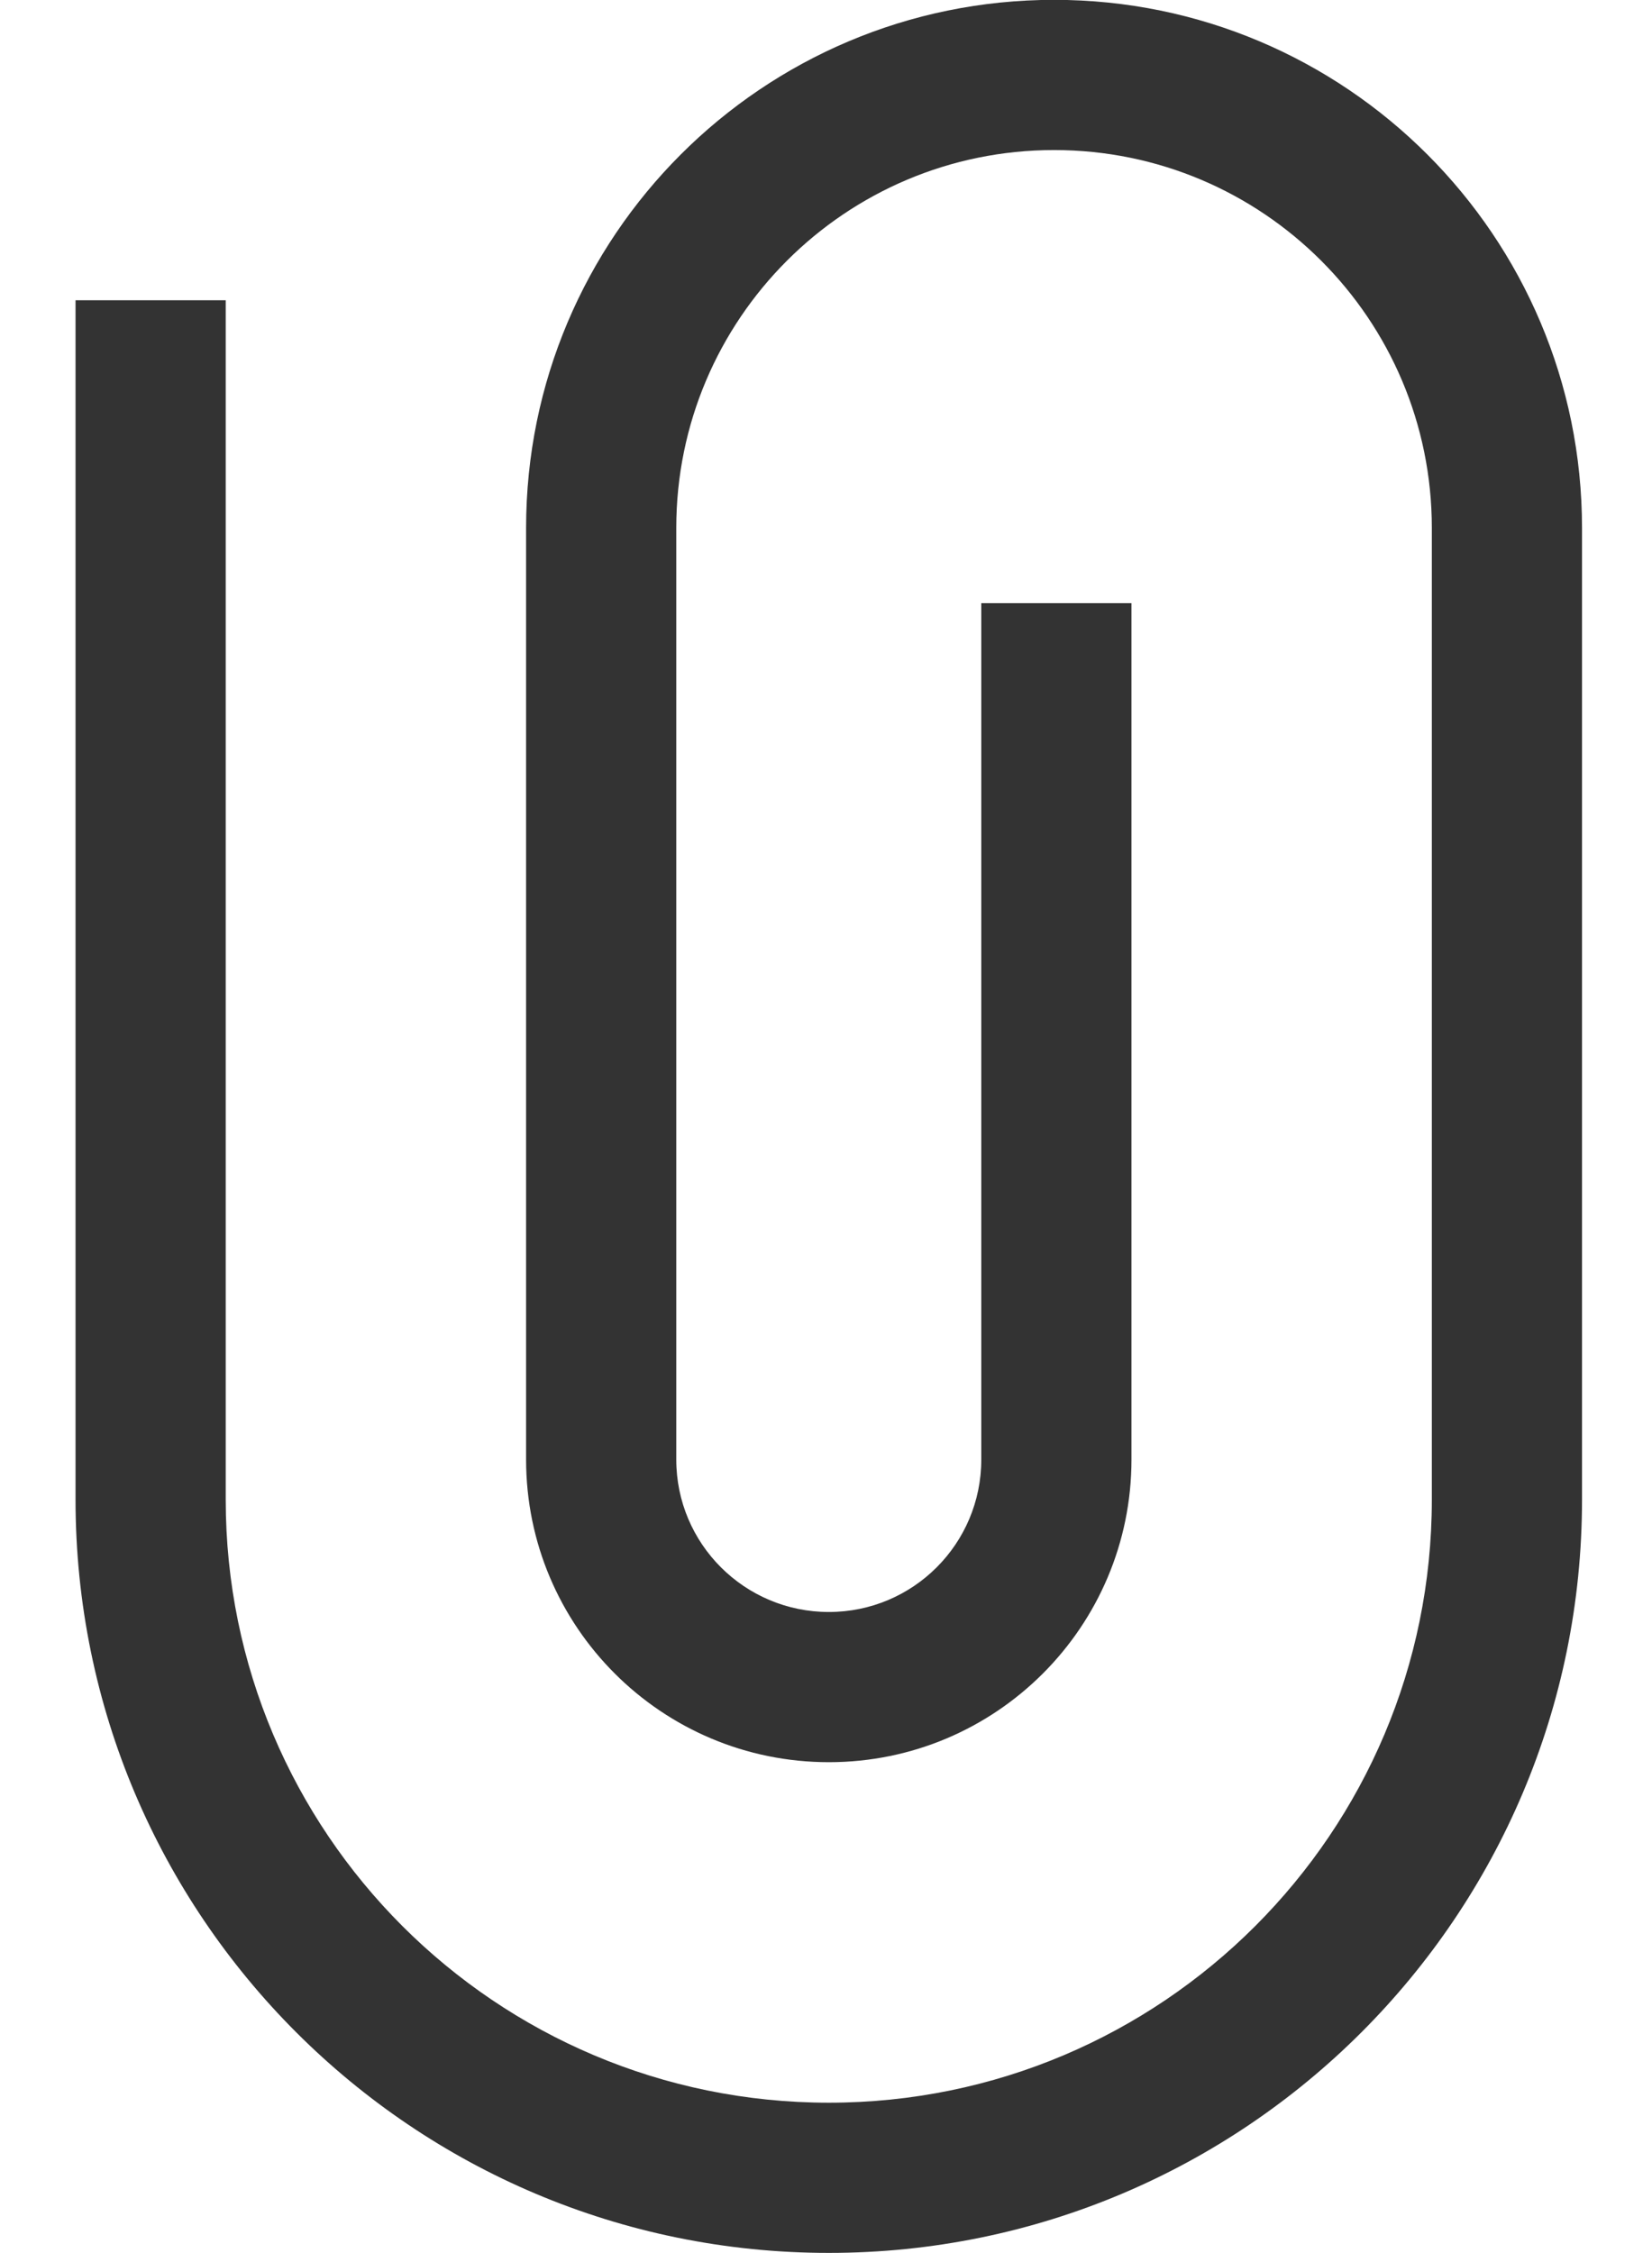 <svg width="11" height="15" viewBox="0 0 11 15" fill="none" xmlns="http://www.w3.org/2000/svg">
<path fill-rule="evenodd" clip-rule="evenodd" d="M7.019 -0.001C5.077 -0.001 3.503 1.573 3.503 3.515V9.717C3.503 10.83 4.406 11.732 5.519 11.732C6.632 11.732 7.534 10.83 7.534 9.717V4.015H6.534V9.717C6.534 10.278 6.08 10.732 5.519 10.732C4.958 10.732 4.503 10.278 4.503 9.717V3.515C4.503 2.125 5.629 0.999 7.019 0.999C8.408 0.999 9.534 2.125 9.534 3.515V9.984C9.534 12.201 7.737 13.999 5.519 13.999C3.301 13.999 1.503 12.201 1.503 9.984V1.999H0.503V9.984C0.503 12.754 2.749 14.999 5.519 14.999C8.289 14.999 10.534 12.754 10.534 9.984V3.515C10.534 1.573 8.96 -0.001 7.019 -0.001Z" fill="#333333"/>
</svg>

